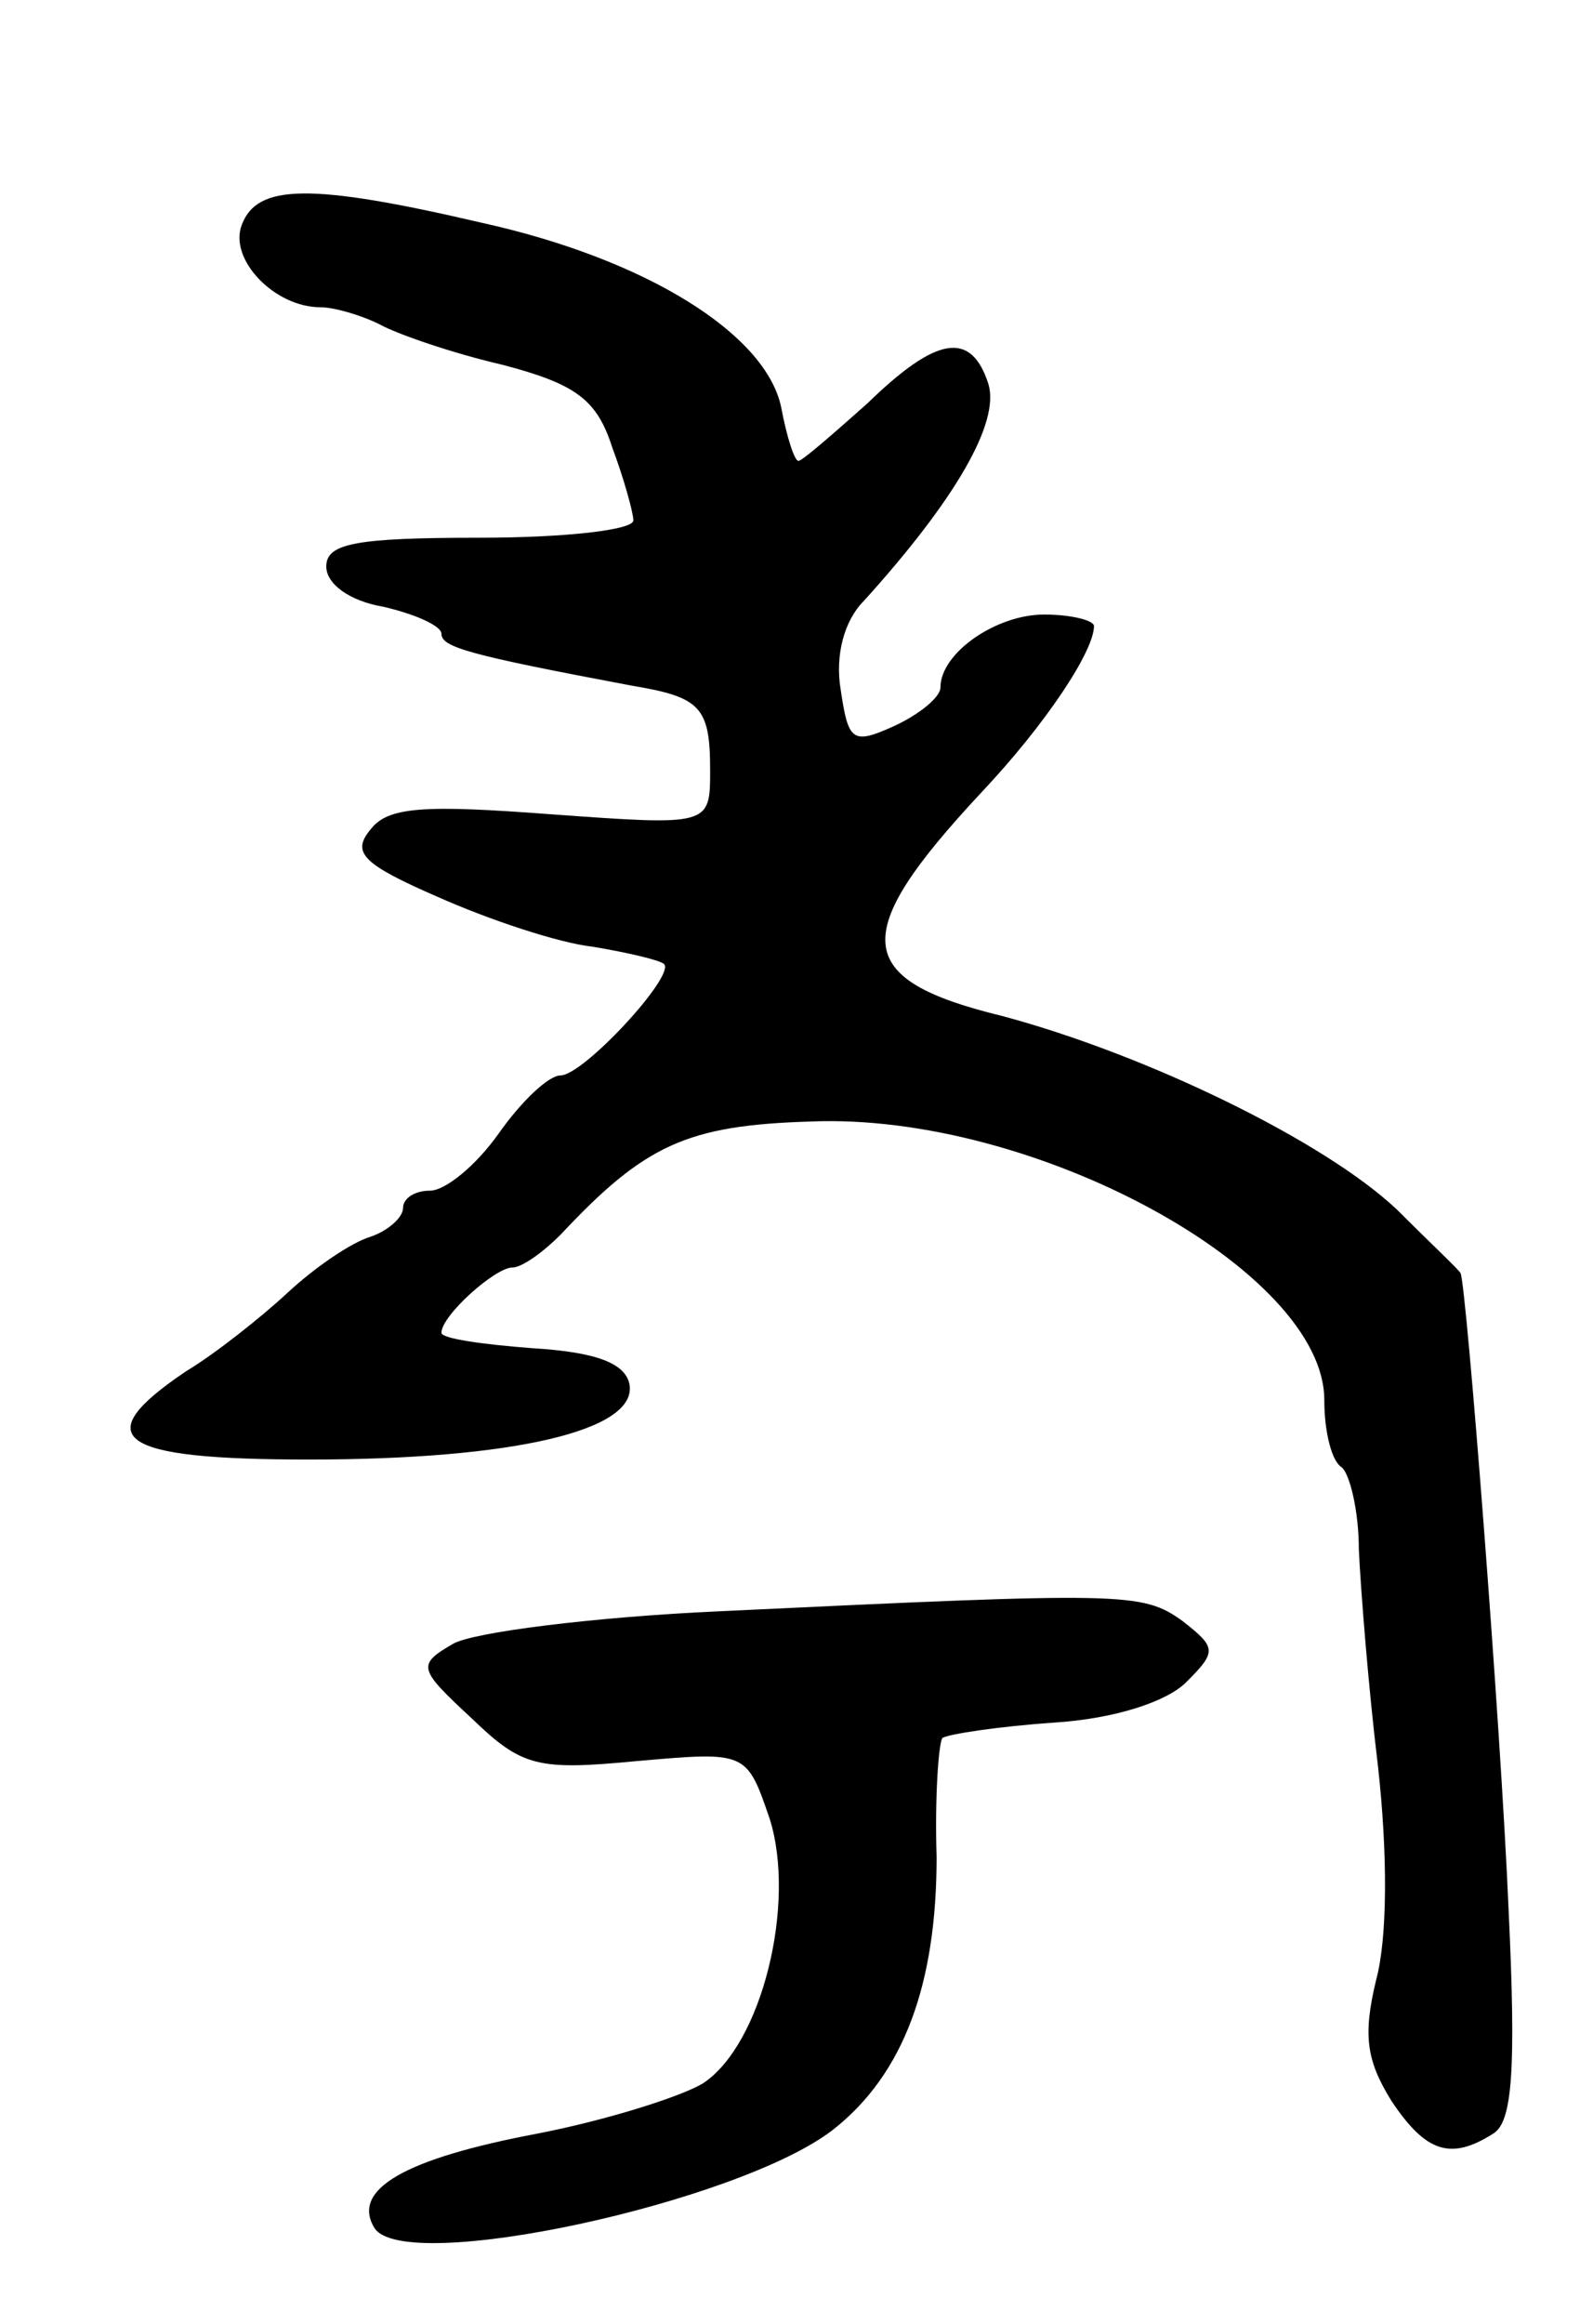 <svg version="1.0" xmlns="http://www.w3.org/2000/svg"
 width="83pt" height="121pt" viewBox="0 0 83 121"
 preserveAspectRatio="xMidYMid meet">
<g transform="translate(0,121) scale(0.1,-0.1)"
fill="#000000" stroke="none">
<path d="M126 1093 c-7 -18 17 -43 41 -43 7 0 21 -4 31 -9 9 -5 38 -15 64 -21
38 -10 49 -18 57 -43 6 -16 11 -34 11 -38 0 -5 -36 -9 -80 -9 -65 0 -80 -3
-80 -15 0 -9 12 -18 30 -21 17 -4 30 -10 30 -14 0 -7 14 -11 99 -27 36 -6 41
-11 41 -44 0 -29 0 -29 -83 -23 -66 5 -85 4 -94 -8 -10 -12 -4 -18 35 -35 27
-12 63 -24 81 -26 18 -3 35 -7 37 -9 6 -6 -42 -58 -54 -58 -6 0 -20 -13 -32
-30 -12 -17 -28 -30 -36 -30 -8 0 -14 -4 -14 -9 0 -5 -8 -12 -17 -15 -10 -3
-29 -16 -43 -29 -14 -13 -38 -32 -53 -41 -52 -35 -36 -46 64 -46 106 0 171 15
167 39 -2 11 -17 17 -51 19 -26 2 -47 5 -47 8 0 9 28 34 37 34 5 0 16 8 25 17
44 47 66 57 130 59 117 5 268 -78 268 -145 0 -17 4 -32 9 -35 4 -3 9 -22 9
-43 1 -21 5 -72 10 -113 5 -45 5 -89 -1 -111 -7 -29 -5 -42 8 -63 18 -27 31
-31 53 -17 10 6 12 33 8 117 -4 95 -22 325 -25 331 0 1 -16 16 -33 33 -38 36
-131 81 -206 101 -78 19 -80 42 -11 116 34 36 59 74 59 87 0 3 -12 6 -26 6
-25 0 -54 -20 -54 -38 0 -5 -11 -14 -24 -20 -22 -10 -24 -8 -28 19 -3 18 2 36
12 46 48 53 71 93 65 113 -9 28 -27 25 -63 -10 -18 -16 -34 -30 -36 -30 -2 0
-6 12 -9 28 -8 38 -70 77 -156 96 -90 21 -117 20 -125 -1z"/>
<path d="M375 371 c-66 -3 -129 -11 -139 -17 -19 -11 -18 -13 10 -39 26 -25
34 -27 86 -22 57 5 57 5 69 -30 14 -44 -4 -118 -35 -138 -12 -7 -50 -19 -86
-26 -69 -13 -97 -29 -85 -49 15 -25 190 13 239 51 37 29 54 76 54 142 -1 31 1
59 3 62 3 2 29 6 58 8 32 2 59 11 69 21 16 16 16 18 -2 32 -21 15 -30 15 -241
5z"/>
</g>
</svg>
